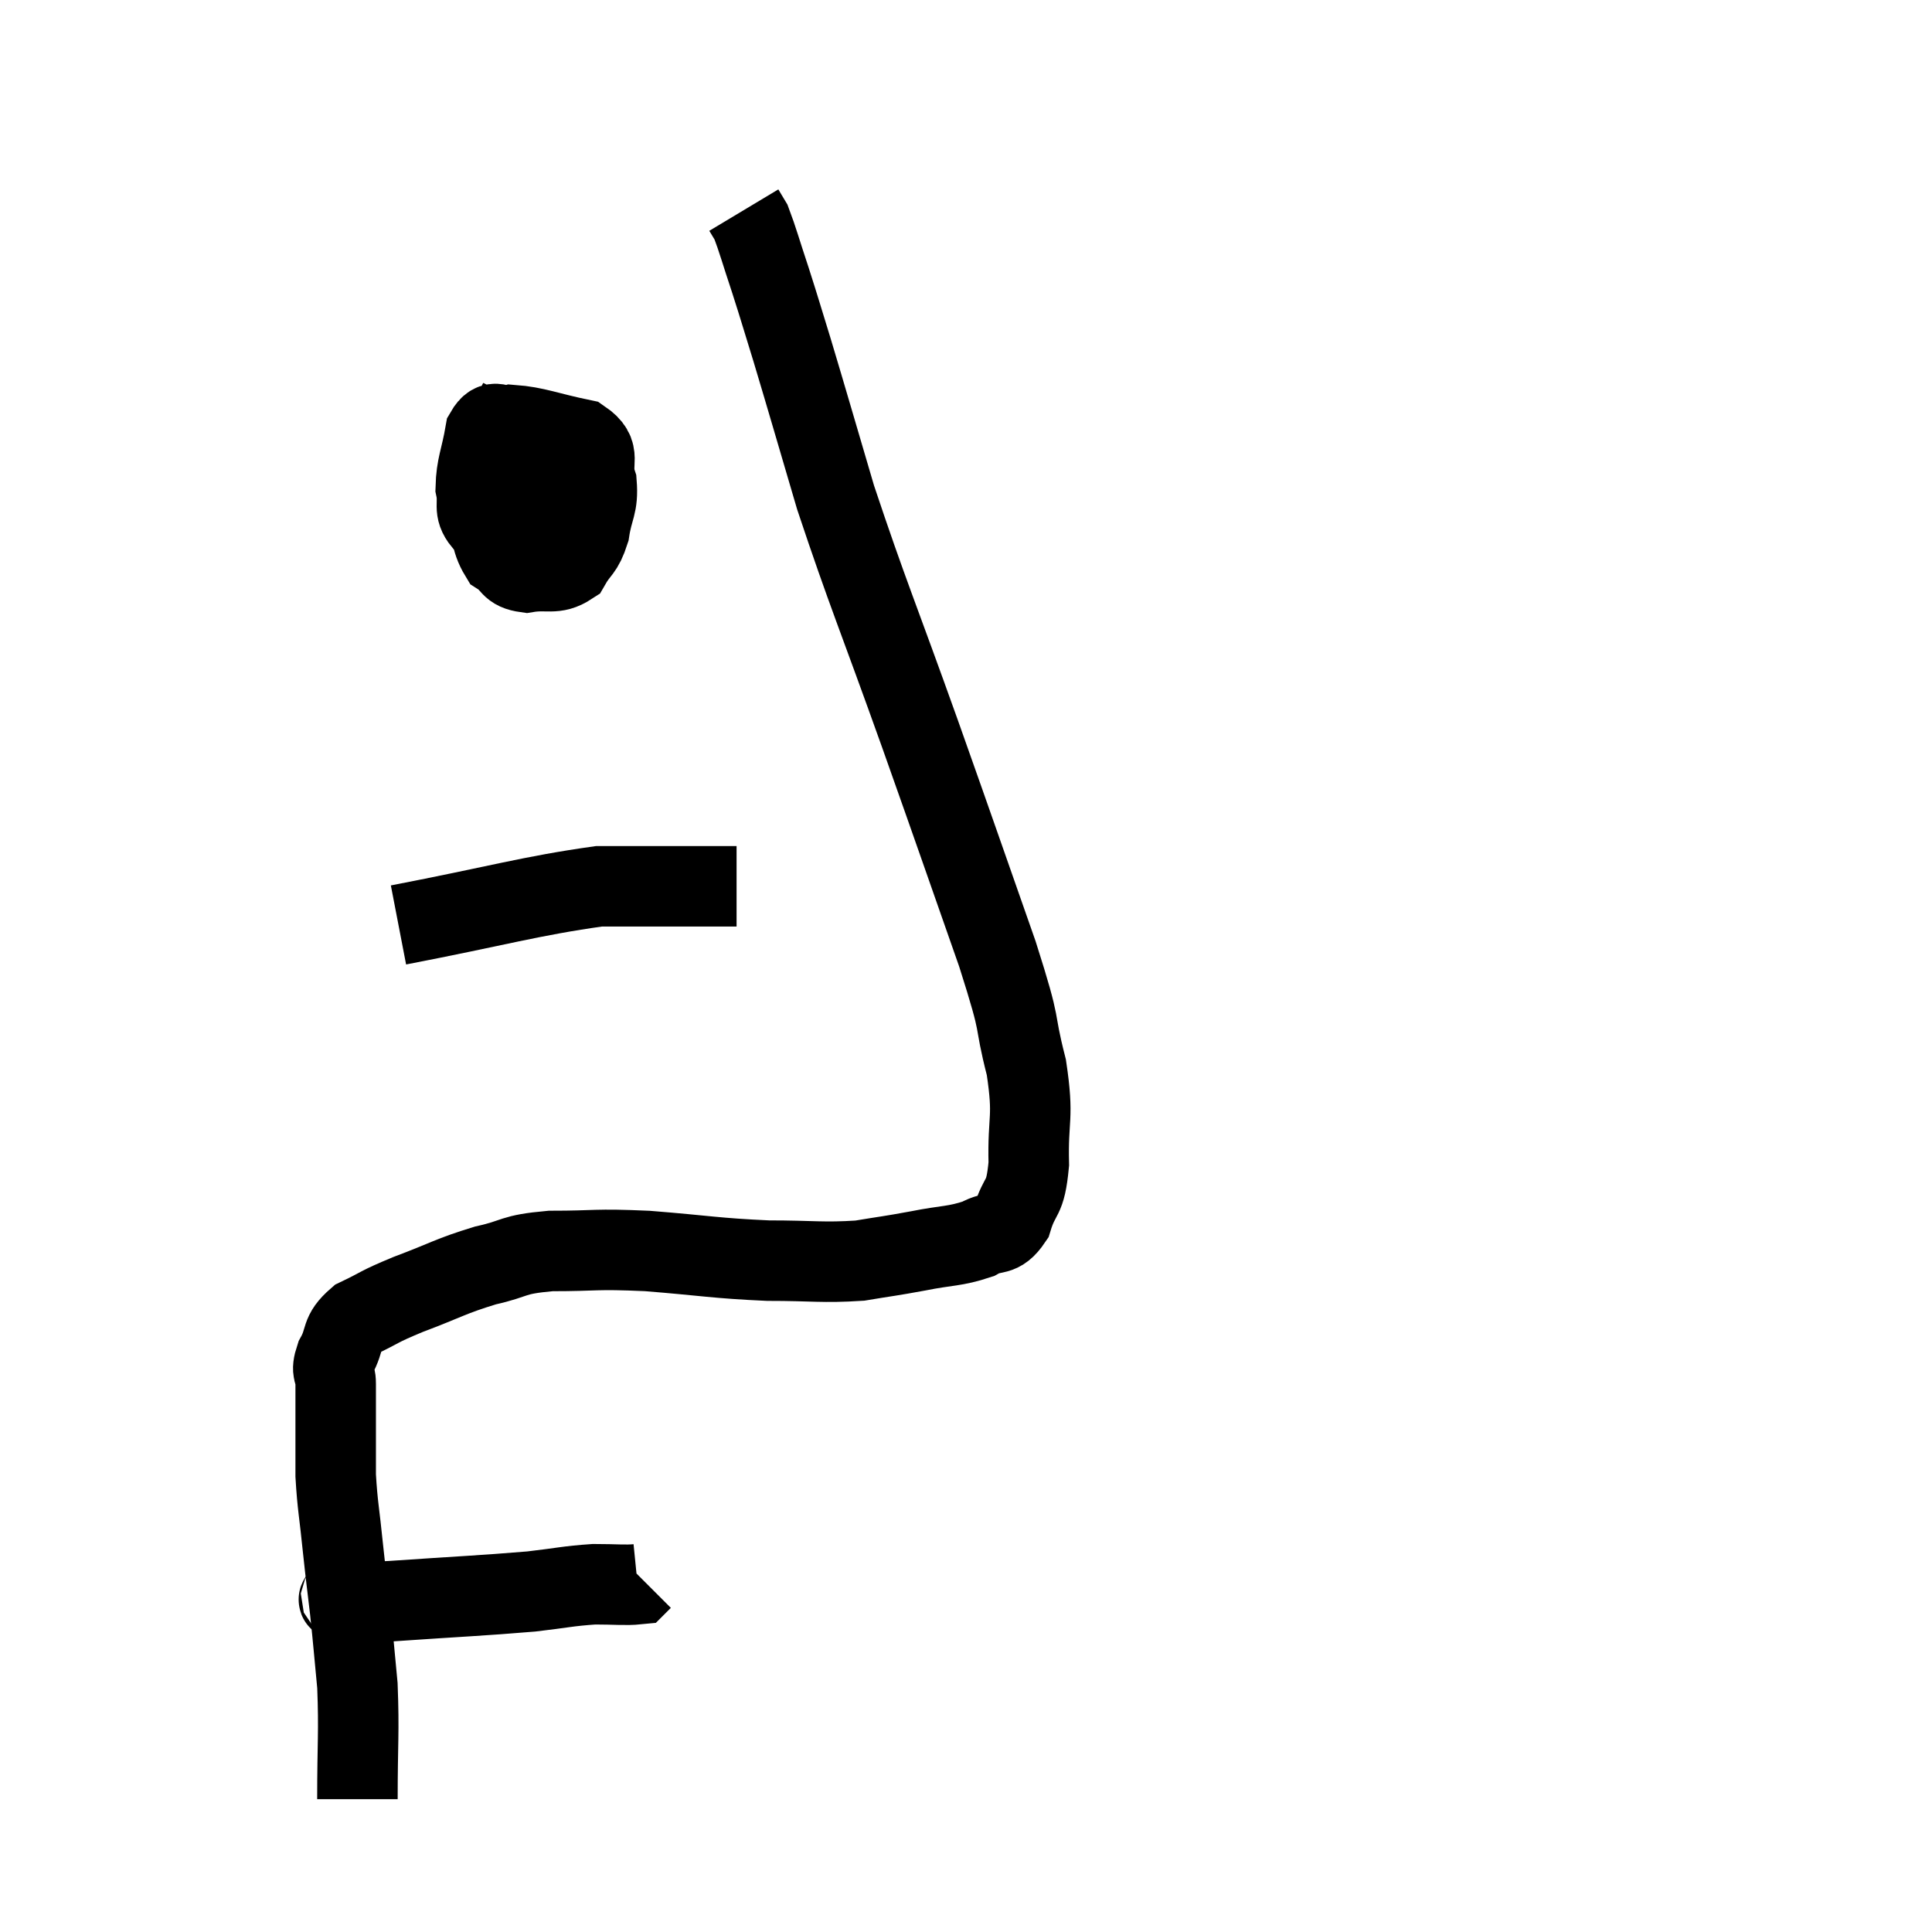<svg width="48" height="48" viewBox="0 0 48 48" xmlns="http://www.w3.org/2000/svg"><path d="M 8.46 39.66 C 8.52 39.72, 8.265 39.75, 8.58 39.78 C 9.15 39.78, 8.565 39.84, 9.72 39.78 C 11.46 39.66, 11.94 39.645, 13.2 39.54 C 13.98 39.45, 14.1 39.405, 14.76 39.36 C 15.3 39.36, 15.54 39.39, 15.84 39.36 L 15.96 39.24" fill="none" stroke="black" stroke-width="2"></path><path d="M 8.88 44.7 C 8.88 43.29, 8.925 43.05, 8.88 41.88 C 8.79 40.95, 8.79 40.875, 8.7 40.02 C 8.61 39.24, 8.61 39.3, 8.52 38.46 C 8.43 37.56, 8.385 37.425, 8.34 36.66 C 8.34 36.03, 8.34 35.97, 8.34 35.4 C 8.34 34.89, 8.34 34.8, 8.34 34.38 C 8.34 34.05, 8.205 34.125, 8.34 33.72 C 8.61 33.24, 8.43 33.15, 8.88 32.76 C 9.51 32.46, 9.345 32.49, 10.14 32.16 C 11.1 31.8, 11.175 31.71, 12.06 31.44 C 12.87 31.26, 12.675 31.17, 13.68 31.08 C 14.88 31.08, 14.73 31.02, 16.08 31.08 C 17.58 31.2, 17.76 31.26, 19.08 31.32 C 20.22 31.32, 20.43 31.38, 21.36 31.32 C 22.08 31.2, 22.065 31.215, 22.8 31.08 C 23.55 30.93, 23.715 30.975, 24.3 30.78 C 24.72 30.54, 24.825 30.765, 25.14 30.3 C 25.35 29.61, 25.47 29.865, 25.56 28.92 C 25.53 27.72, 25.695 27.825, 25.5 26.52 C 25.14 25.11, 25.44 25.77, 24.78 23.7 C 23.82 20.97, 23.865 21.075, 22.86 18.24 C 21.81 15.3, 21.555 14.745, 20.76 12.36 C 20.22 10.53, 20.085 10.05, 19.68 8.7 C 19.41 7.83, 19.395 7.755, 19.14 6.96 C 18.9 6.24, 18.825 5.955, 18.66 5.52 C 18.57 5.37, 18.525 5.295, 18.48 5.22 L 18.48 5.22" fill="none" stroke="black" stroke-width="2"></path><path d="M 12.9 9.96 C 12.6 10.56, 12.51 10.515, 12.3 11.16 C 12.18 11.85, 12.03 11.88, 12.06 12.54 C 12.24 13.17, 12.165 13.38, 12.42 13.8 C 12.75 14.01, 12.645 14.16, 13.08 14.22 C 13.62 14.13, 13.77 14.295, 14.16 14.04 C 14.4 13.62, 14.475 13.71, 14.64 13.2 C 14.73 12.6, 14.865 12.57, 14.82 12 C 14.64 11.46, 14.985 11.28, 14.46 10.92 C 13.59 10.74, 13.32 10.605, 12.72 10.56 C 12.39 10.65, 12.285 10.35, 12.06 10.74 C 11.94 11.43, 11.835 11.565, 11.82 12.12 C 11.91 12.54, 11.745 12.645, 12 12.96 C 12.42 13.17, 12.405 13.335, 12.84 13.38 C 13.29 13.26, 13.5 13.515, 13.74 13.14 C 13.77 12.51, 13.785 12.195, 13.8 11.88 C 13.8 11.88, 13.8 11.94, 13.8 11.88 C 13.8 11.76, 13.965 11.55, 13.8 11.64 C 13.47 11.94, 13.305 12.015, 13.14 12.24 L 13.14 12.54" fill="none" stroke="black" stroke-width="2"></path><path d="M 9.9 22.98 C 12.39 22.5, 13.17 22.26, 14.88 22.02 C 15.81 22.02, 15.885 22.02, 16.74 22.02 C 17.52 22.02, 17.91 22.02, 18.3 22.02 L 18.3 22.02" fill="none" stroke="black" stroke-width="2"></path></svg>